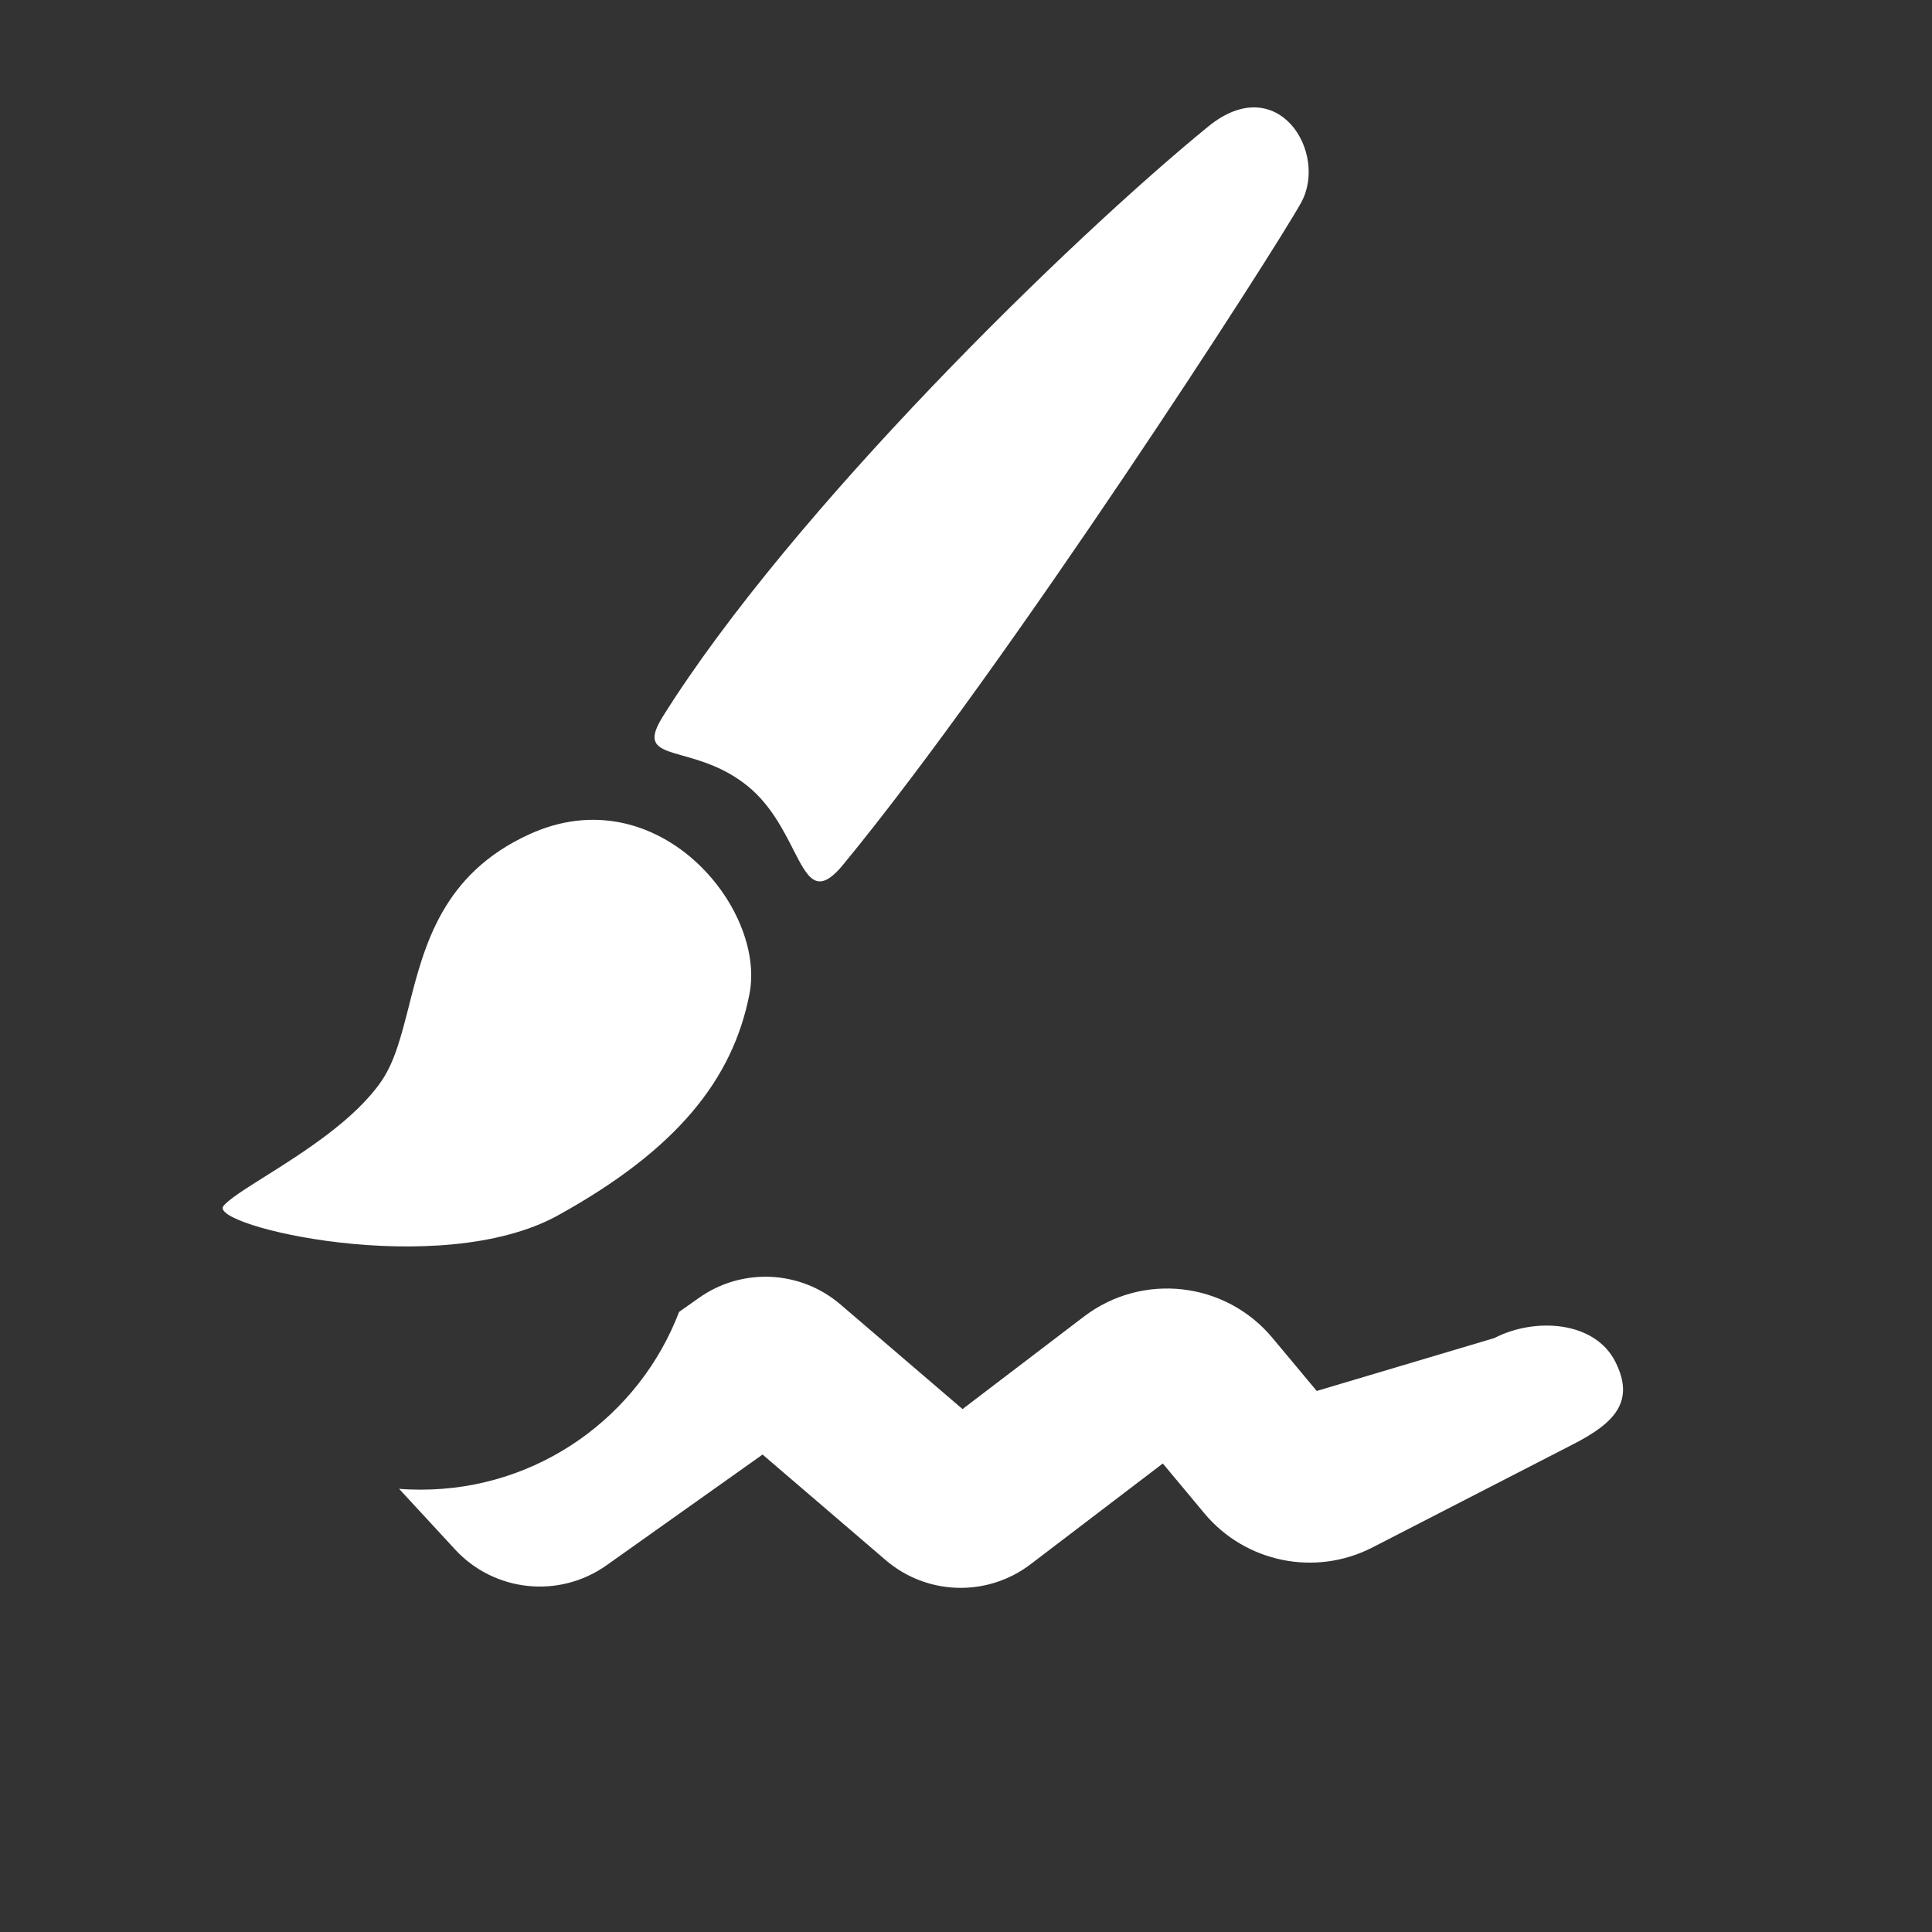 <svg width="24" height="24" viewBox="0 0 24 24" fill="none" xmlns="http://www.w3.org/2000/svg">
<rect x="0" y="0" width="24" height="24" fill="#333333" stroke="none"/>
<g opacity="1">
<path fill-rule="evenodd" clip-rule="evenodd" d="M4.958 18.495L5.654 19.249C6.142 19.777 6.947 19.861 7.534 19.445L9.473 18.069L11.002 19.38C11.515 19.82 12.265 19.841 12.802 19.432L14.445 18.18L14.96 18.798C15.471 19.411 16.339 19.588 17.049 19.223L19.546 17.939C20.049 17.68 20.321 17.413 20.063 16.91C19.804 16.408 19.065 16.363 18.563 16.622L16.357 17.279L15.807 16.62C15.223 15.919 14.191 15.802 13.465 16.355L11.957 17.504L10.441 16.205C9.942 15.777 9.216 15.744 8.681 16.124L8.436 16.297C7.943 17.588 6.692 18.505 5.228 18.505C5.137 18.505 5.047 18.502 4.958 18.495Z" fill="white"/>
<path fill-rule="evenodd" clip-rule="evenodd" d="M16.162 2.519C16.505 1.9 15.875 0.866 15.01 1.571C13.286 2.979 9.839 6.341 8.235 8.899C8.011 9.255 8.174 9.301 8.485 9.388C8.708 9.451 9.007 9.535 9.295 9.771C9.571 9.998 9.728 10.307 9.853 10.551C10.037 10.913 10.15 11.134 10.474 10.741C12.536 8.235 15.819 3.138 16.162 2.519ZM5.079 12.499C4.988 12.855 4.906 13.181 4.745 13.42C4.415 13.909 3.758 14.322 3.287 14.618C3.041 14.773 2.845 14.896 2.776 14.981C2.574 15.226 5.46 15.91 6.931 15.098C8.402 14.285 9.104 13.413 9.311 12.343C9.517 11.273 8.163 9.638 6.575 10.364C5.495 10.857 5.27 11.746 5.079 12.499Z" fill="white"/>
</g>
</svg>
